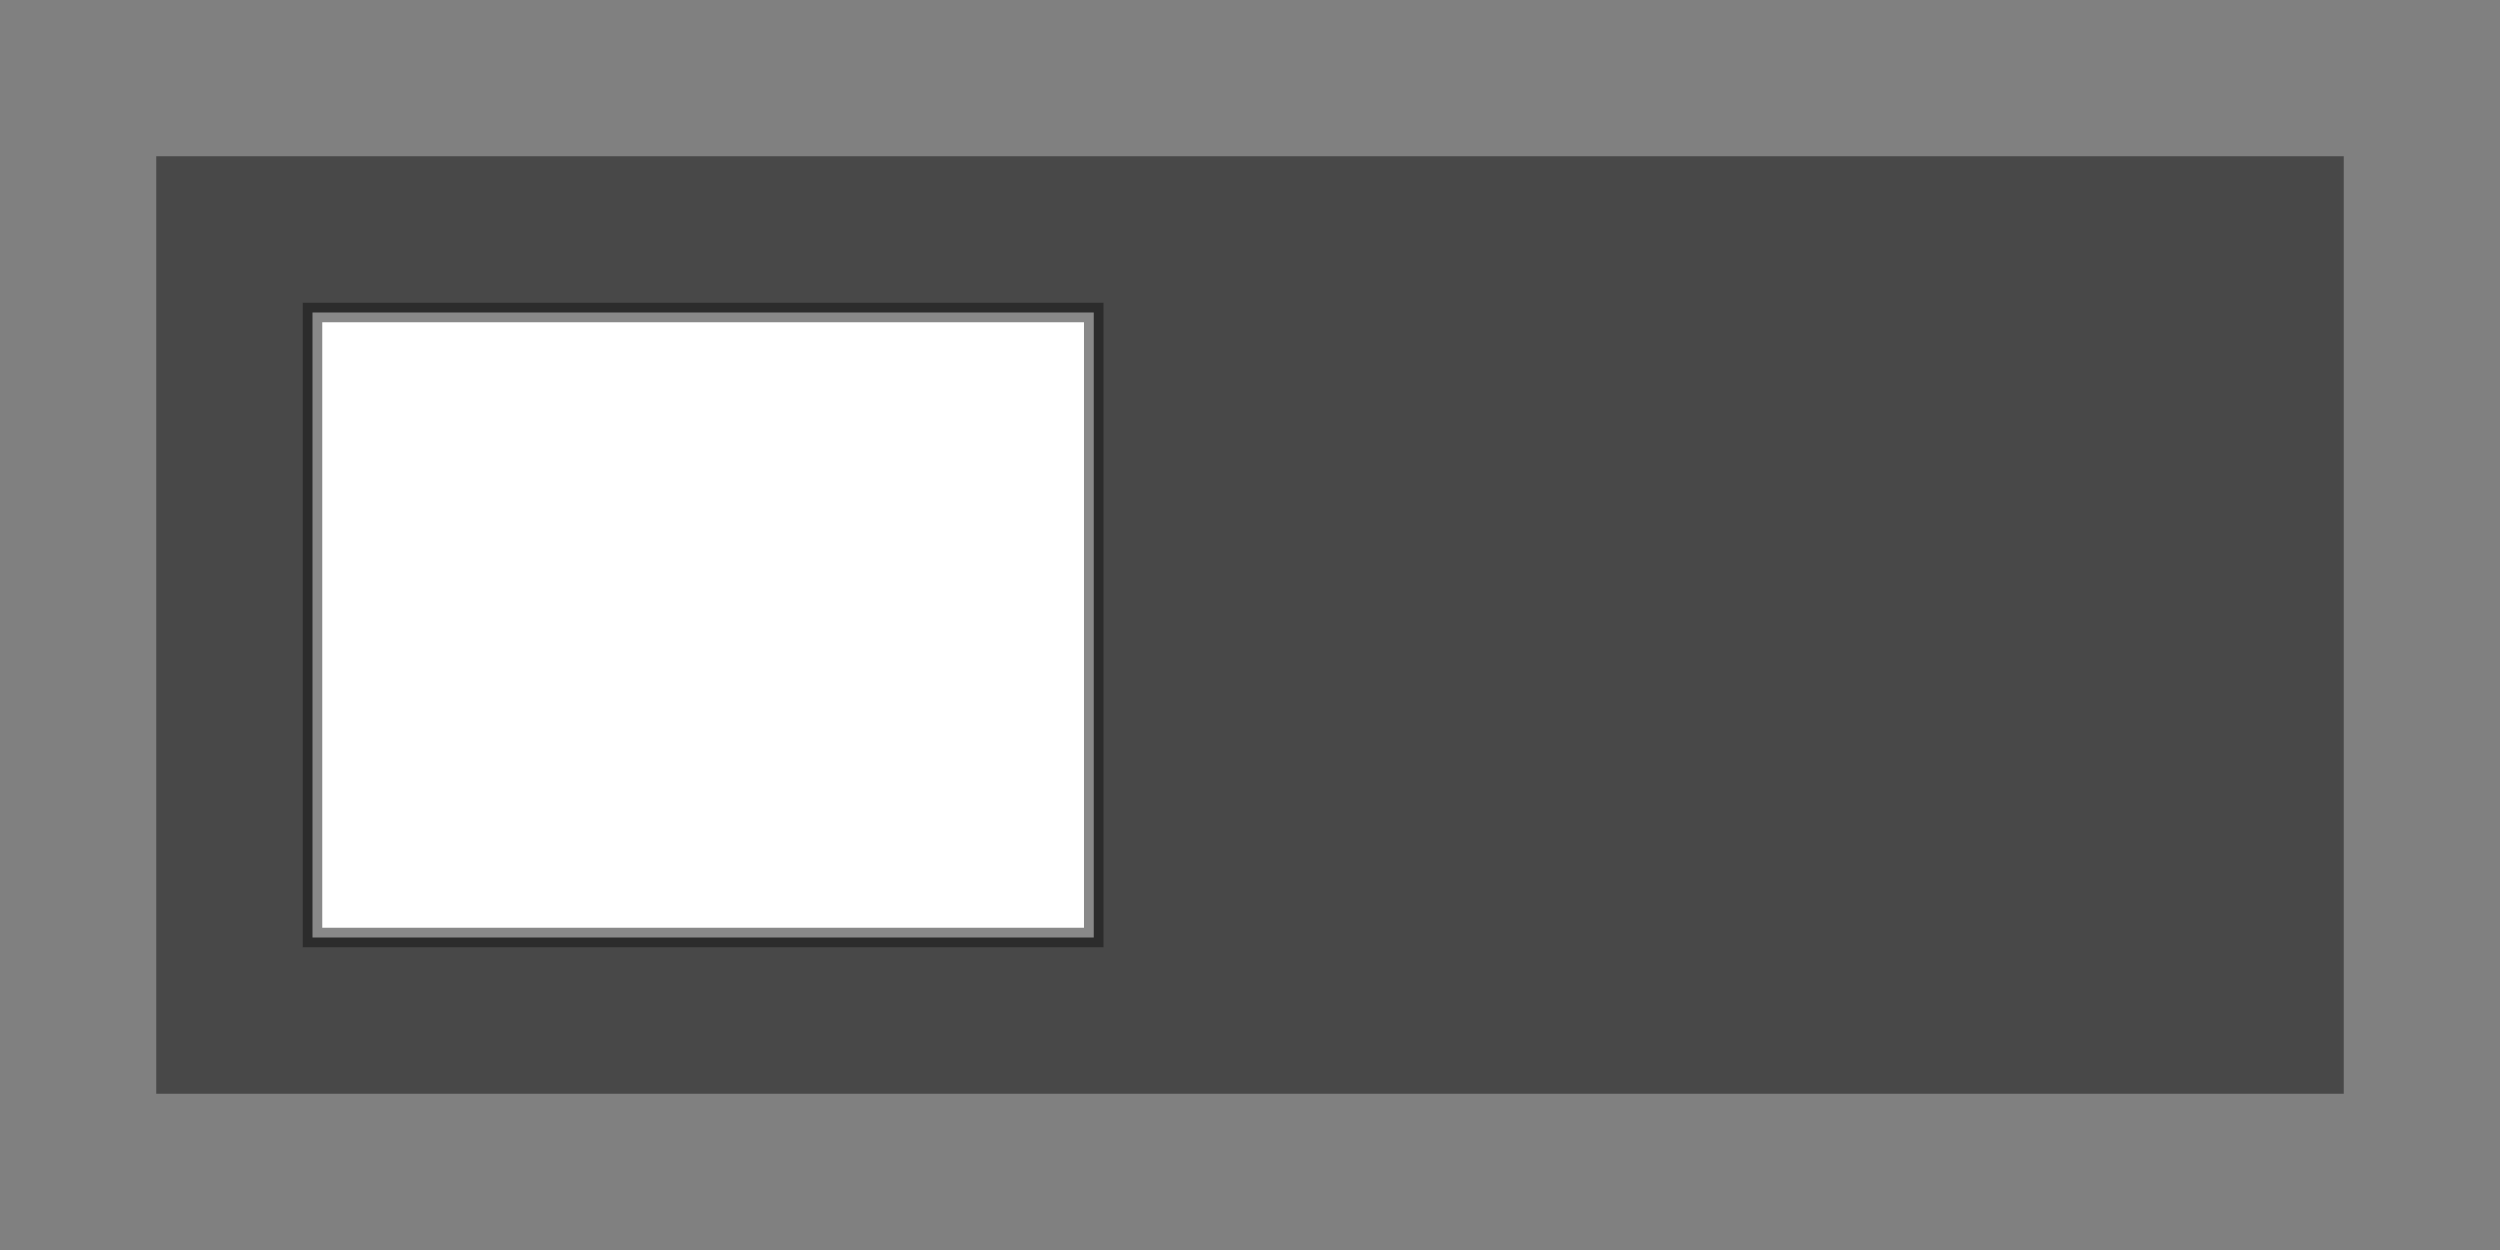 <svg height="64" viewBox="0 0 128 64" width="128" xmlns="http://www.w3.org/2000/svg"><rect x="0" y="0" width="128" height="64" fill="#808080" stroke="none"/><path d="m8 8h112v48h-112z" fill="#100f0f" fill-opacity=".49"/><path d="m16 16h40v32h-40z" fill="#fff" stroke="#100f0f" stroke-opacity=".49"/></svg>
